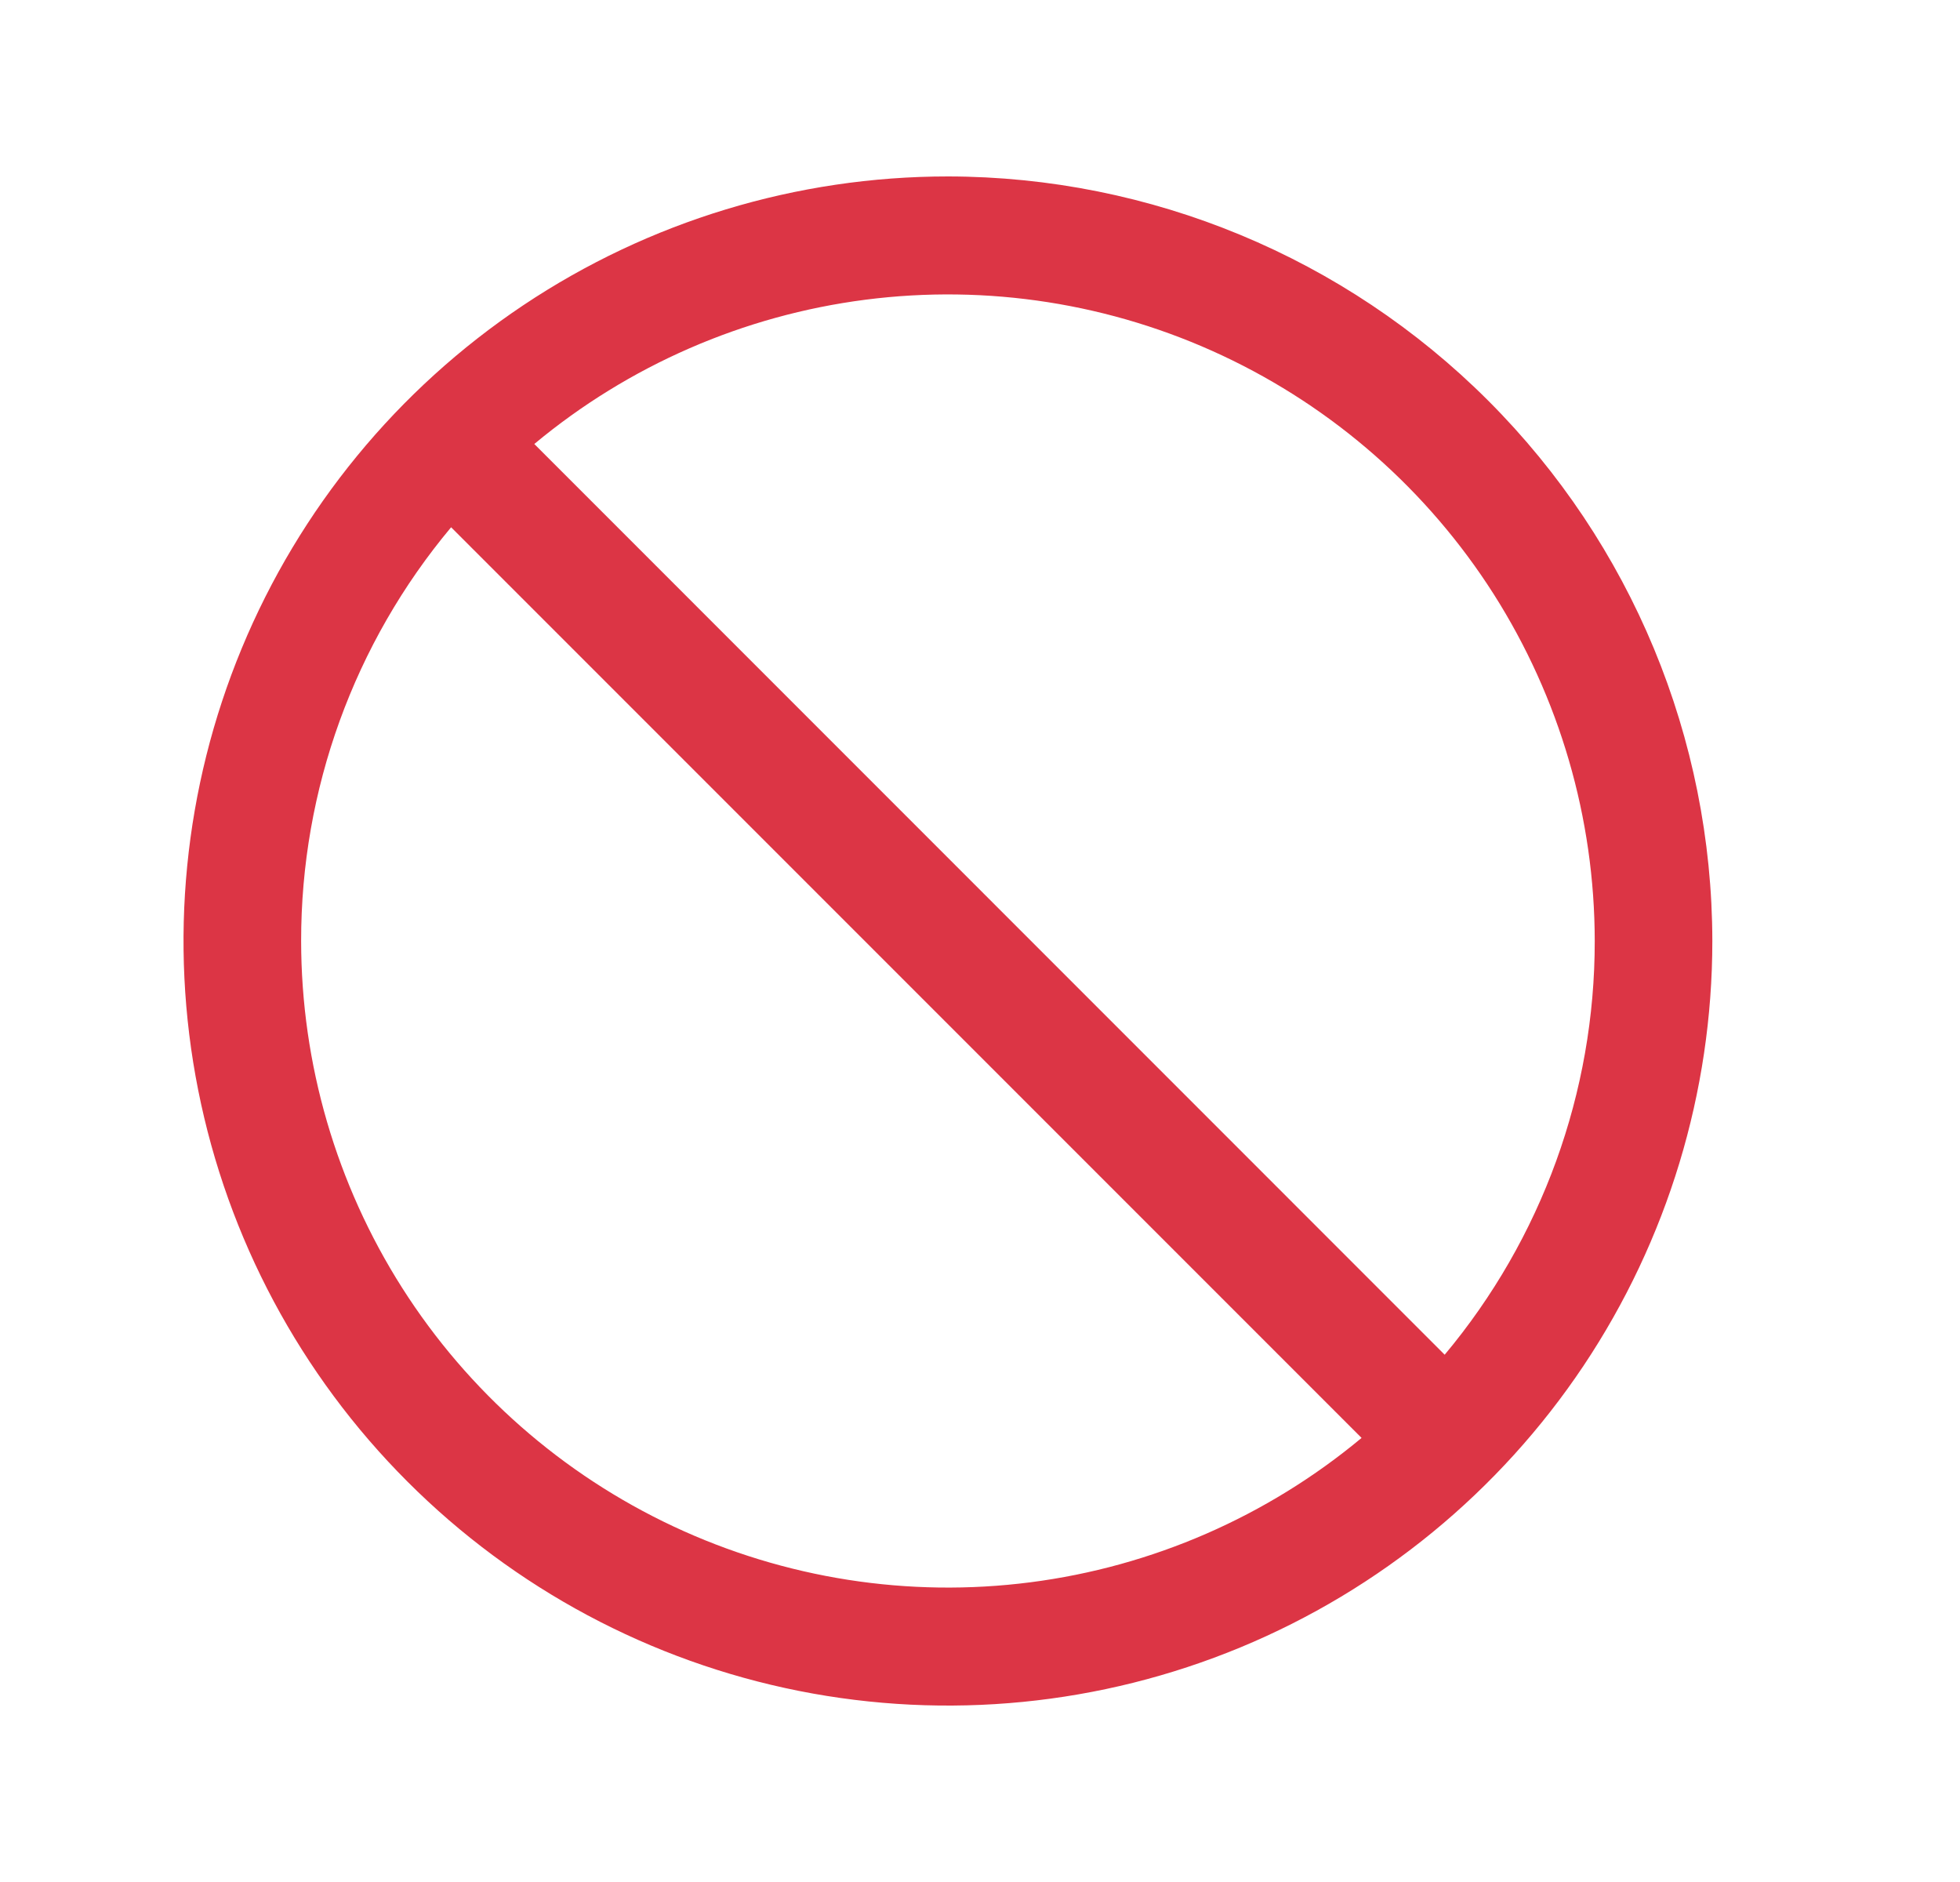 <svg width="25" height="24" viewBox="0 0 25 24" fill="none" xmlns="http://www.w3.org/2000/svg">
<path d="M12.091 2.25C10.162 2.25 8.277 2.822 6.674 3.893C5.071 4.965 3.821 6.487 3.083 8.269C2.345 10.05 2.152 12.011 2.528 13.902C2.904 15.793 3.833 17.531 5.197 18.894C6.56 20.258 8.297 21.186 10.189 21.563C12.08 21.939 14.04 21.746 15.822 21.008C17.604 20.27 19.126 19.02 20.198 17.417C21.269 15.813 21.841 13.928 21.841 12C21.838 9.415 20.81 6.937 18.982 5.109C17.154 3.281 14.676 2.253 12.091 2.25ZM20.341 12C20.343 13.929 19.665 15.797 18.427 17.276L6.815 5.662C8.019 4.66 9.484 4.022 11.039 3.822C12.593 3.622 14.172 3.869 15.591 4.534C17.01 5.199 18.21 6.254 19.052 7.576C19.893 8.899 20.34 10.433 20.341 12ZM3.841 12C3.839 10.071 4.516 8.203 5.754 6.724L17.367 18.337C16.162 19.34 14.697 19.978 13.143 20.178C11.589 20.378 10.01 20.131 8.591 19.466C7.172 18.801 5.971 17.746 5.13 16.424C4.289 15.101 3.842 13.567 3.841 12Z" fill="#DC3545"/>
</svg>
